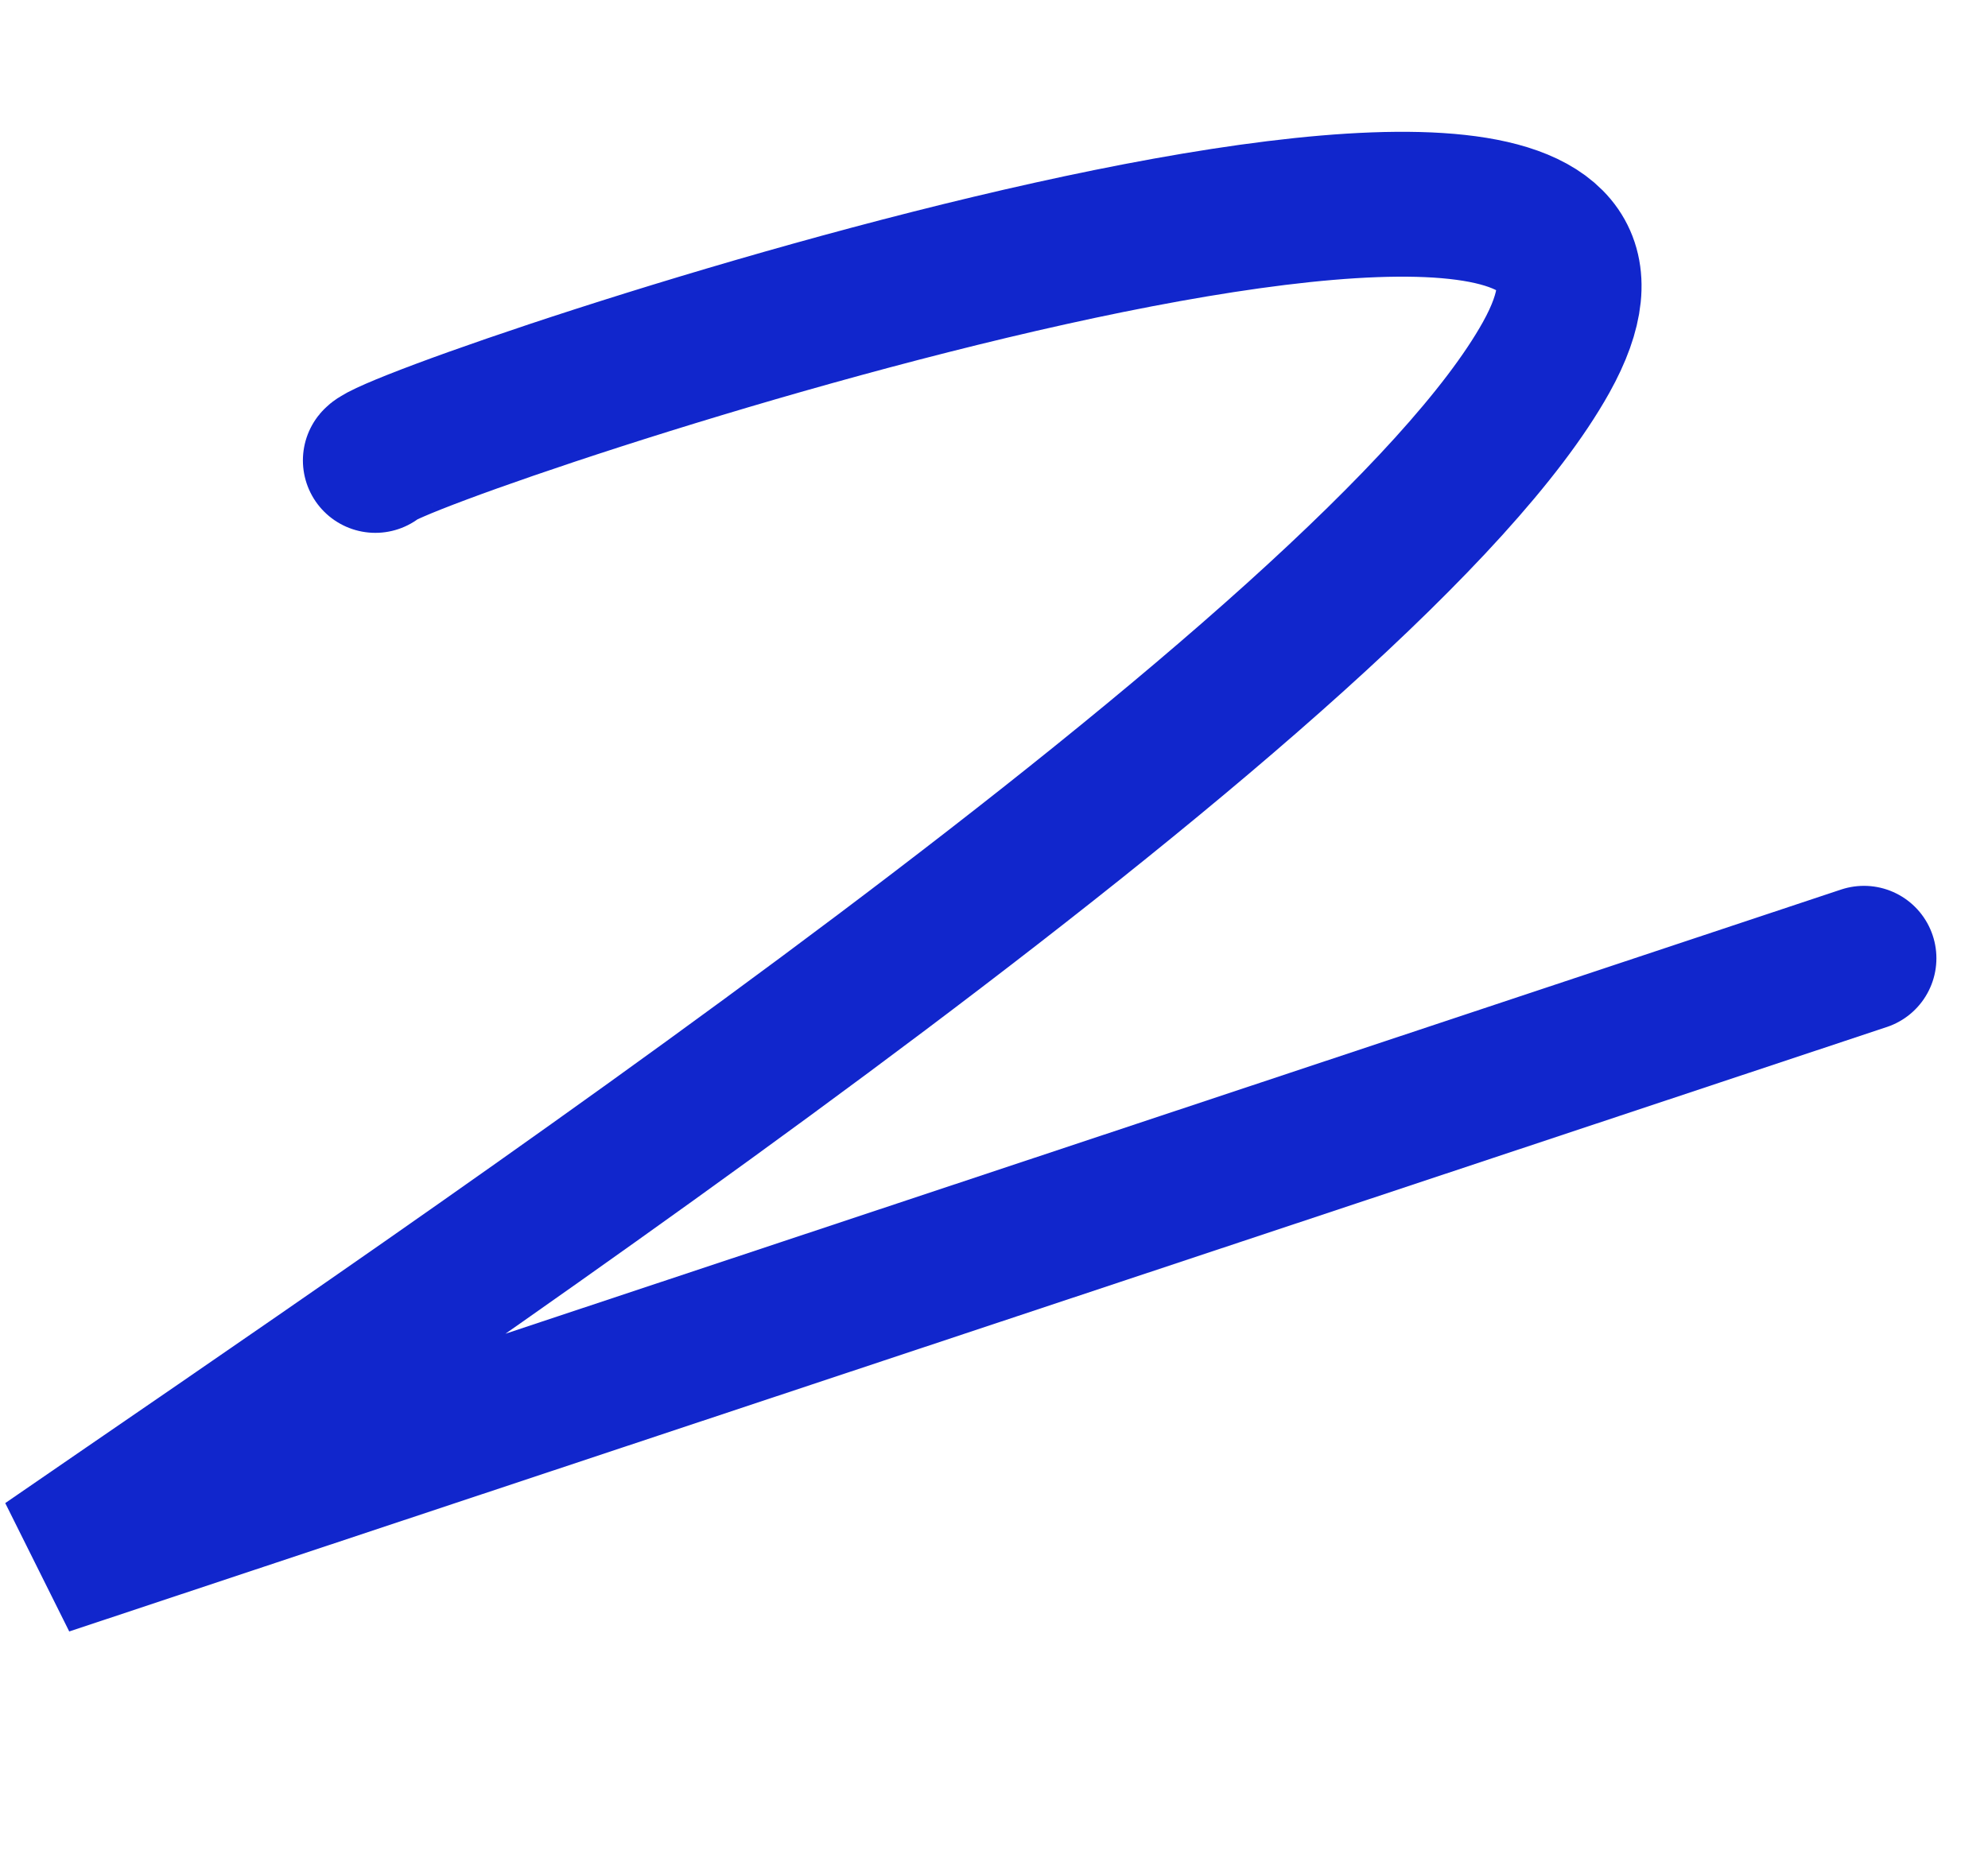 <svg width="343" height="322" viewBox="0 0 343 322" fill="none" xmlns="http://www.w3.org/2000/svg">
<path d="M64.761 79.451C68.717 74.409 303.868 -4.789 266.756 61.692C237.066 114.877 77.016 222.097 8 269.675L321.598 165.366" stroke="#1126CC" stroke-width="25" stroke-linecap="round"/>
</svg>
